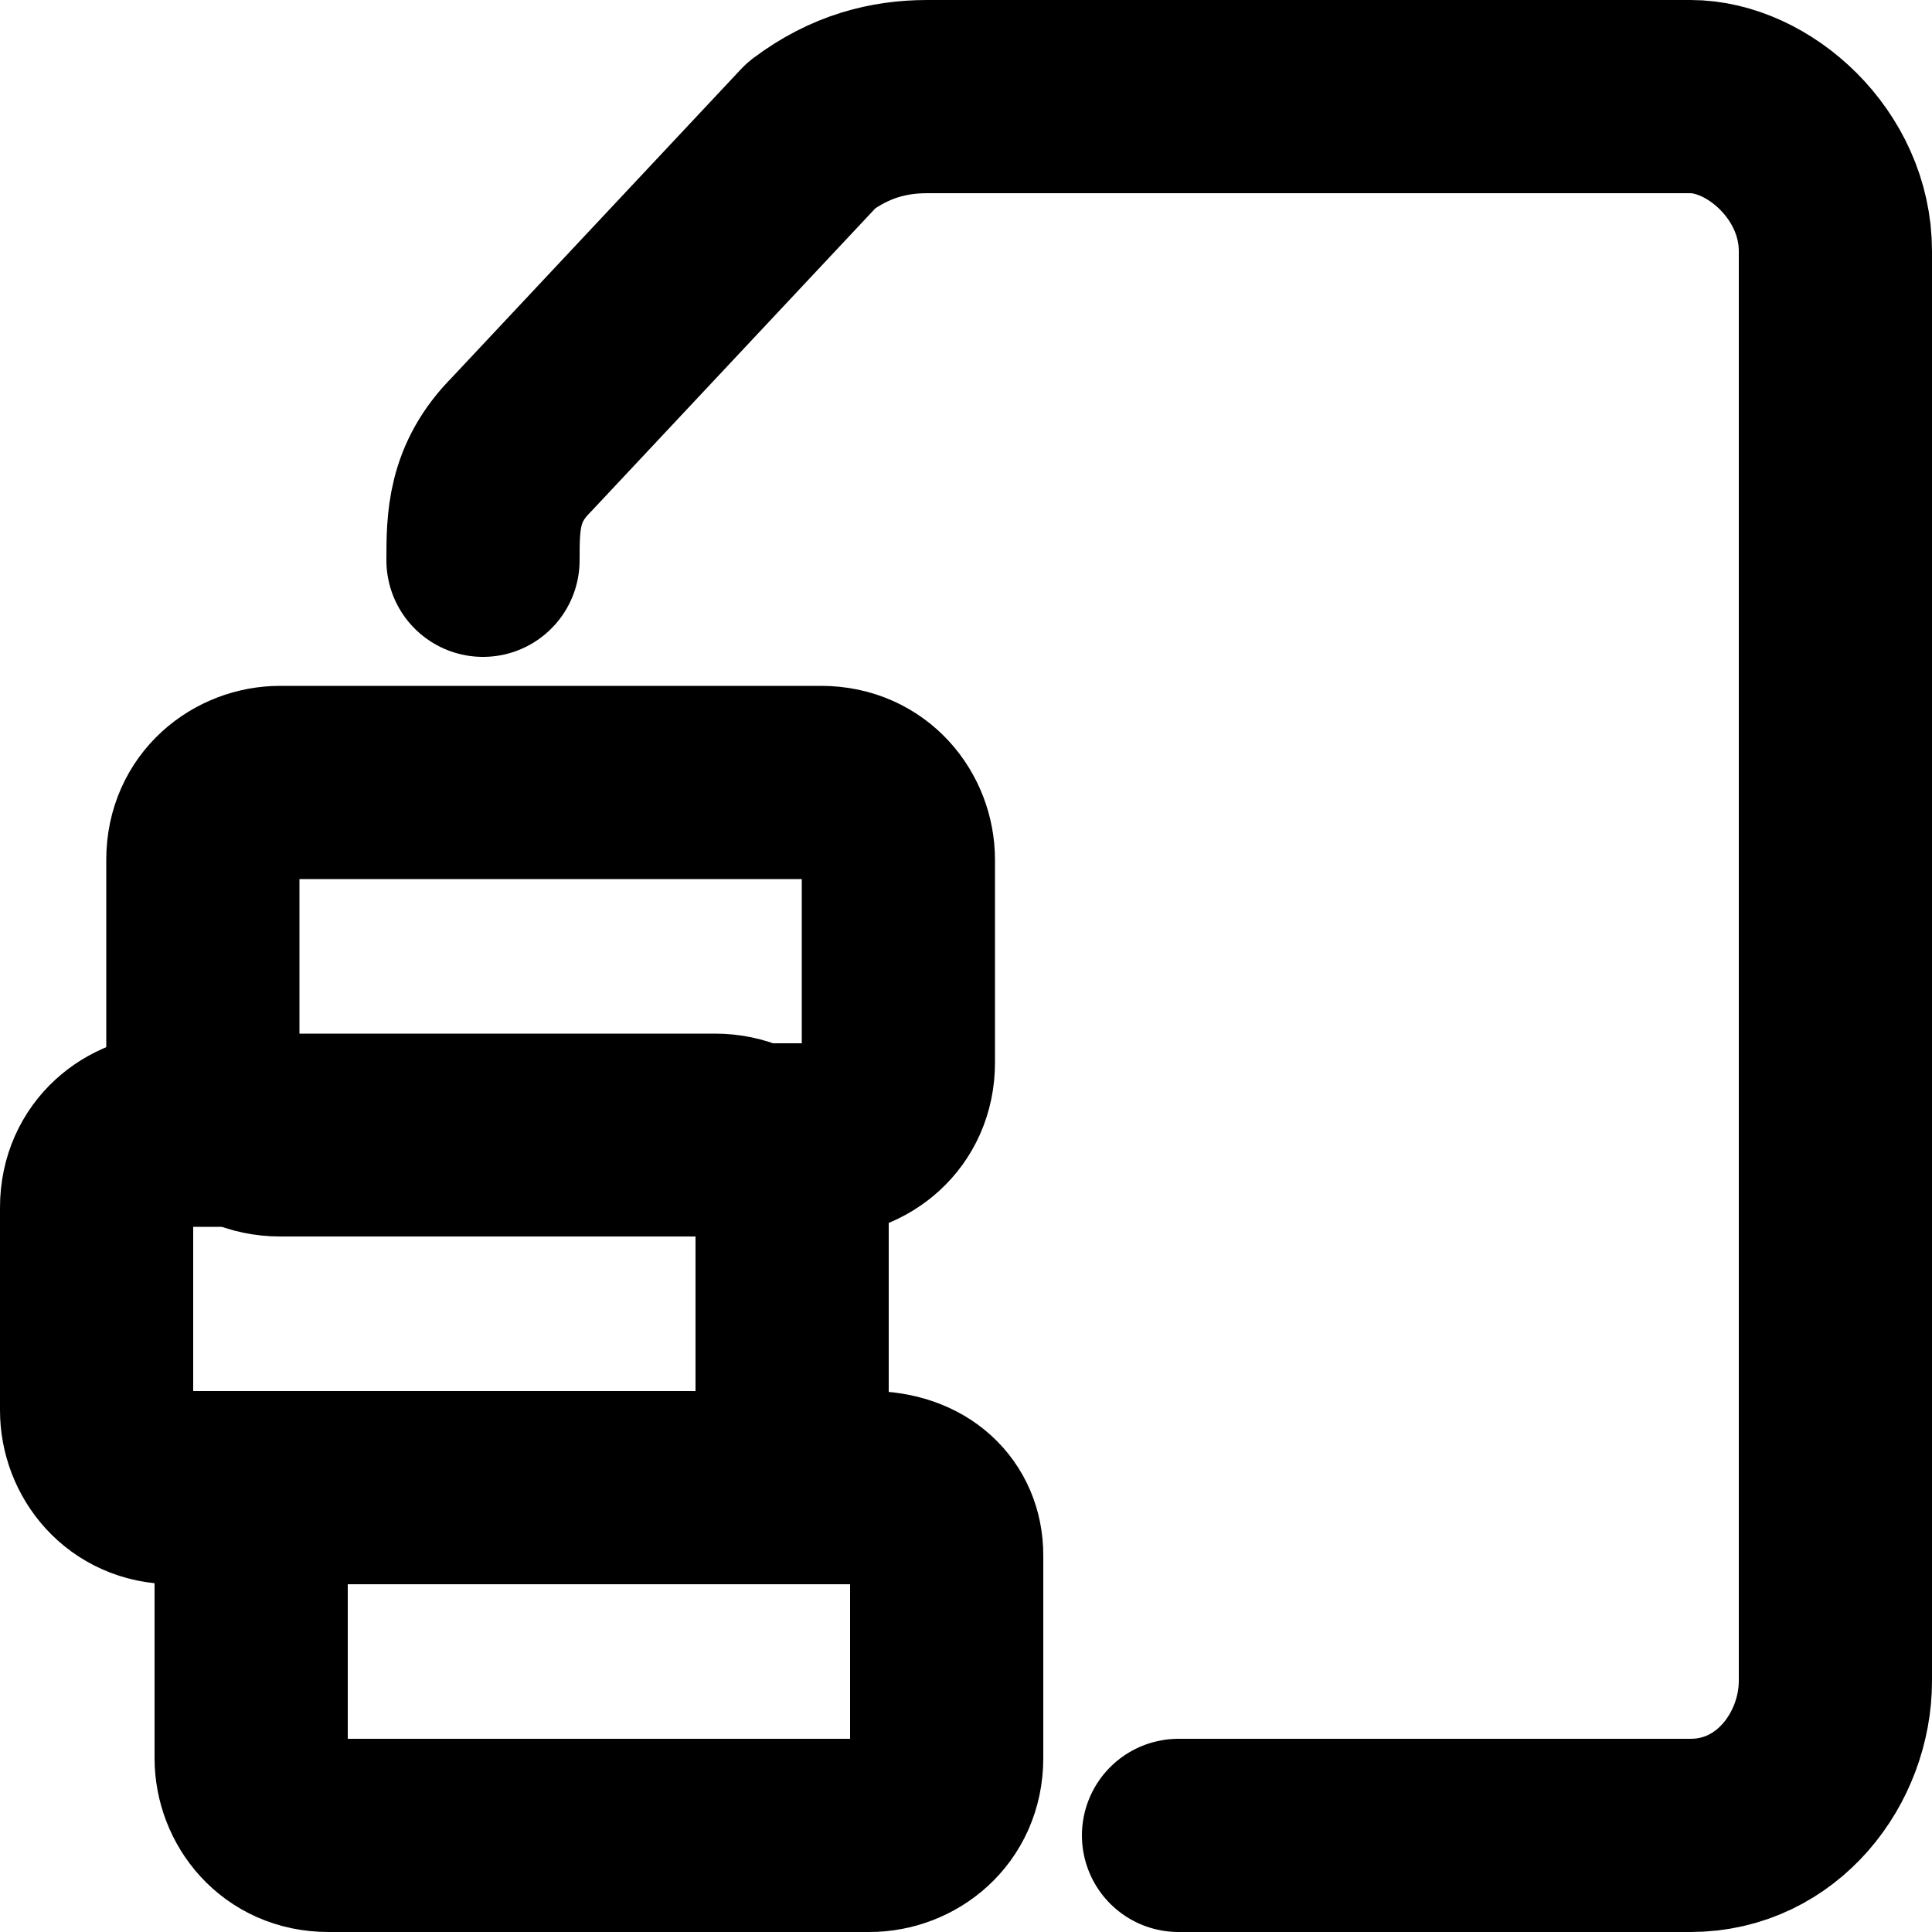 <svg xmlns="http://www.w3.org/2000/svg" viewBox="0 0 20 20"><g fill="none" stroke="currentColor" stroke-width="2" stroke-linecap="round" stroke-linejoin="round"><path d="M9.8 16.1c0-.4-.3-.7-.8-.7H3.4c-.4 0-.8.3-.8.7v2.1c0 .4.3.8.8.8H9c.4 0 .8-.3.8-.8v-2.1zM8.2 12.5c0-.4-.3-.8-.8-.8H1.8c-.4 0-.8.3-.8.8v2.1c0 .4.3.8.8.8h5.6c.4 0 .8-.3.8-.8v-2.1h0z"/><path d="M9.3 8.9c0-.4-.3-.8-.8-.8H2.9c-.4 0-.8.3-.8.8V11c0 .4.3.8.8.8h5.6c.4 0 .8-.3.8-.8V8.9h0z"/><path d="M12.2 19h5.3c.9 0 1.5-.8 1.5-1.6V2.6c0-.9-.8-1.6-1.5-1.6h0-7.9c-.4 0-.8.1-1.2.4l-3 3.2C5 5 5 5.4 5 5.8"/></g></svg>